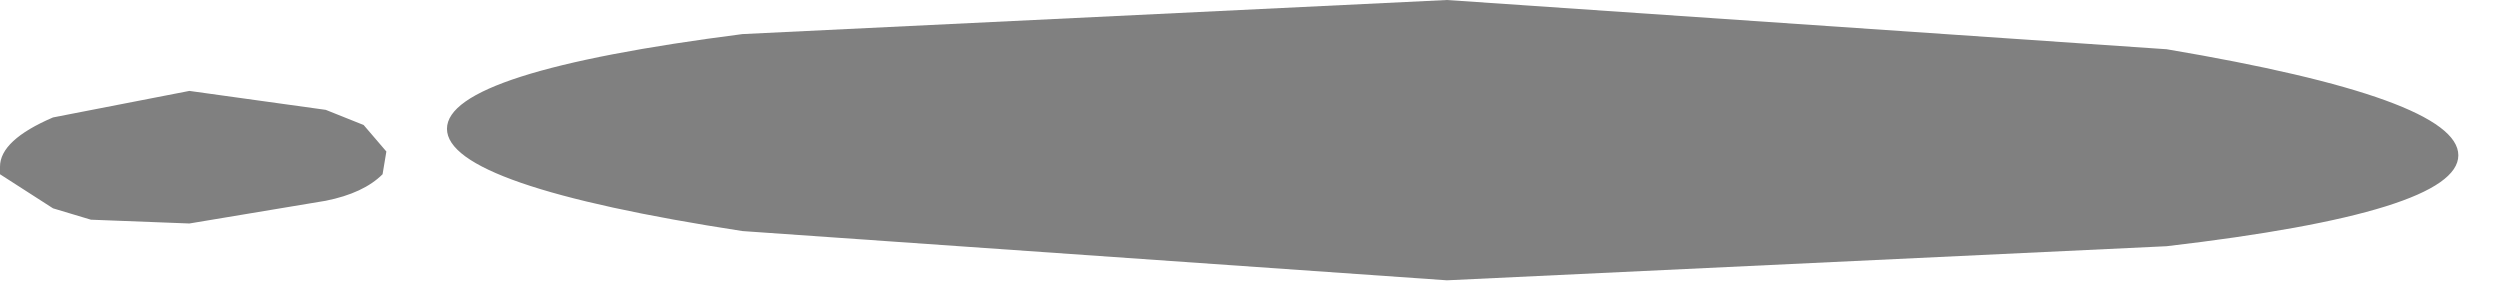 <?xml version="1.0" encoding="utf-8"?>
<svg version="1.1" id="Layer_1"
xmlns="http://www.w3.org/2000/svg"
xmlns:xlink="http://www.w3.org/1999/xlink"
width="33px" height="4px"
xml:space="preserve">
<g id="768" transform="matrix(1, 0, 0, 1, 28.9, -19)">
<path style="fill:#000000;fill-opacity:0.498" d="M-9.8,19L-0.3 19.65Q3.55 20.3 3.55 21.05Q3.55 21.8 -0.3 22.25L-9.8 22.7L-19.1 22.05Q-23 21.45 -23 20.7Q-23 19.95 -19.1 19.45L-9.8 19M-28.2,20.55L-26.4 20.2L-24.6 20.45L-24.1 20.65L-23.8 21L-23.85 21.3Q-24.1 21.55 -24.6 21.65L-26.4 21.95L-27.7 21.9L-28.2 21.75L-28.9 21.3L-28.9 21.2Q-28.9 20.85 -28.2 20.55" />
</g>
</svg>
